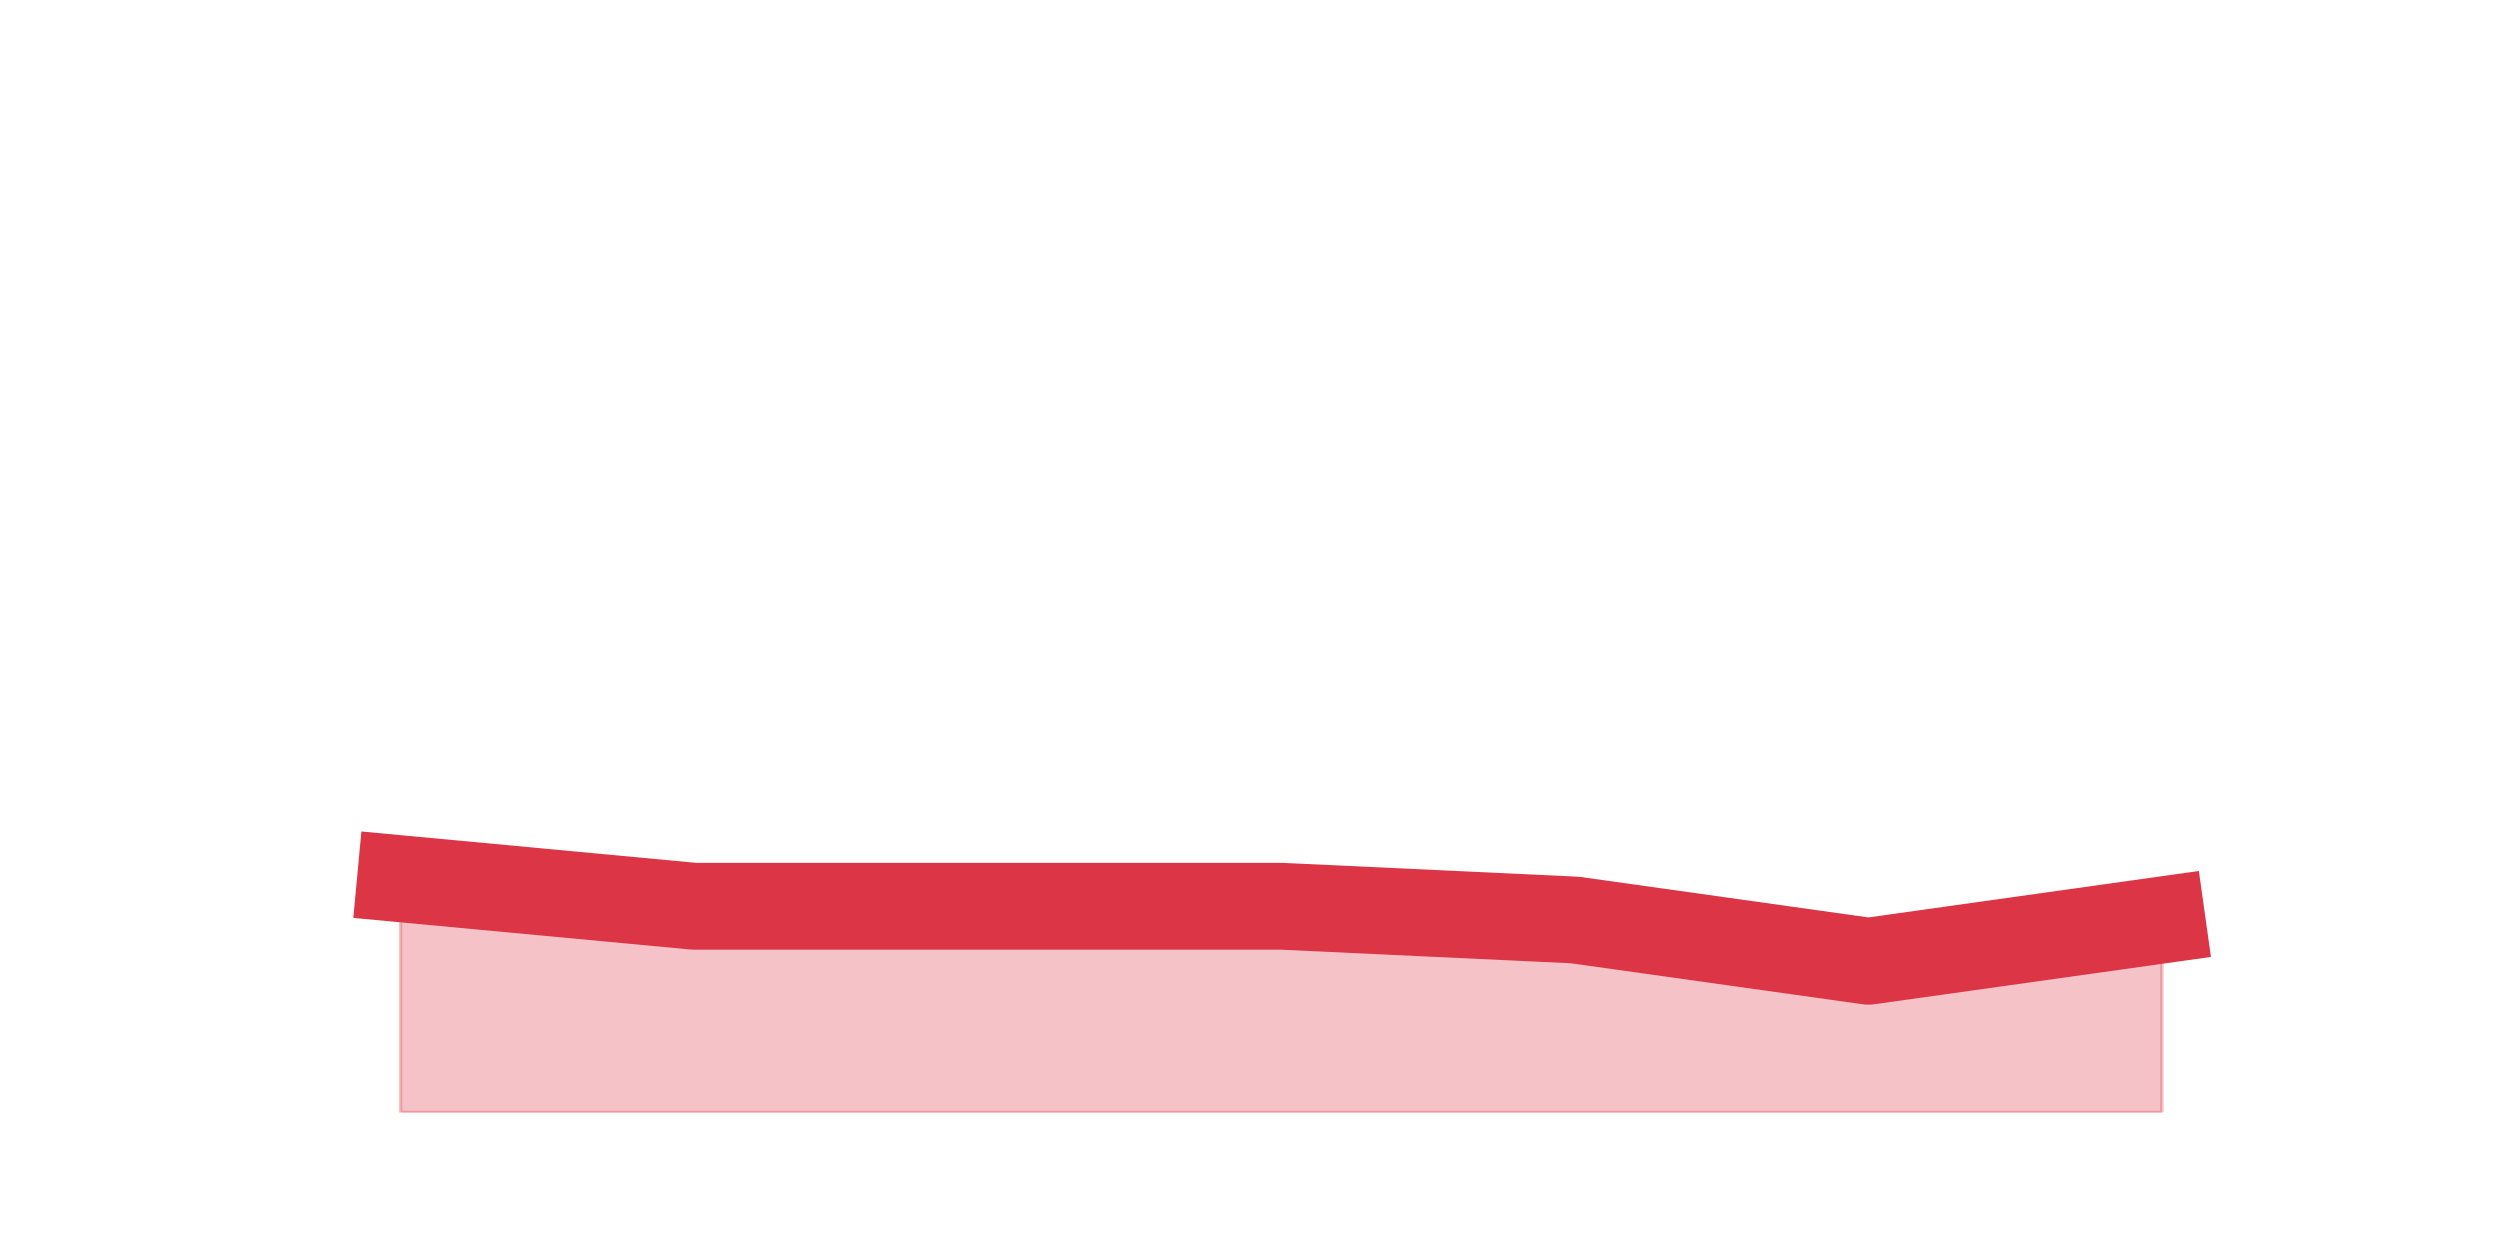 <?xml version="1.0" encoding="utf-8" standalone="no"?>
<!DOCTYPE svg PUBLIC "-//W3C//DTD SVG 1.1//EN"
  "http://www.w3.org/Graphics/SVG/1.1/DTD/svg11.dtd">
<svg height="360pt" version="1.1" viewBox="0 0 720 360" width="720pt" xmlns="http://www.w3.org/2000/svg" xmlns:xlink="http://www.w3.org/1999/xlink">
 <defs>
  <style type="text/css">*{stroke-linecap:butt;stroke-linejoin:round;}</style>
 </defs>
 <g id="figure_1">
  <g id="patch_1">
   <path d="M 0 360 
L 720 360 
L 720 0 
L 0 0 
z
" style="fill:none;"/>
  </g>
  <g id="axes_1">
   <g id="matplotlib.axis_1"/>
   <g id="matplotlib.axis_2"/>
   <g id="PolyCollection_1">
    <defs>
     <path d="M 115.364 -106.92 
L 115.364 -39.6 
L 199.909 -39.6 
L 284.455 -39.6 
L 369 -39.6 
L 453.545 -39.6 
L 538.091 -39.6 
L 622.636 -39.6 
L 622.636 -95.04 
L 622.636 -95.04 
L 538.091 -83.16 
L 453.545 -95.04 
L 369 -99 
L 284.455 -99 
L 199.909 -99 
L 115.364 -106.92 
z
" id="m517cf94e49" style="stroke:#dc3545;stroke-opacity:0.3;"/>
    </defs>
    <g clip-path="url(#p296708b362)">
     <use style="fill:#dc3545;fill-opacity:0.3;stroke:#dc3545;stroke-opacity:0.3;" x="0" xlink:href="#m517cf94e49" y="360"/>
    </g>
   </g>
   <g id="line2d_1">
    <path clip-path="url(#p296708b362)" d="M 115.364 253.08 
L 199.909 261 
L 284.455 261 
L 369 261 
L 453.545 264.96 
L 538.091 276.84 
L 622.636 264.96 
" style="fill:none;stroke:#dc3545;stroke-linecap:square;stroke-width:25;"/>
   </g>
  </g>
 </g>
 <defs>
  <clipPath id="p296708b362">
   <rect height="277.2" width="558" x="90" y="43.2"/>
  </clipPath>
 </defs>
</svg>

